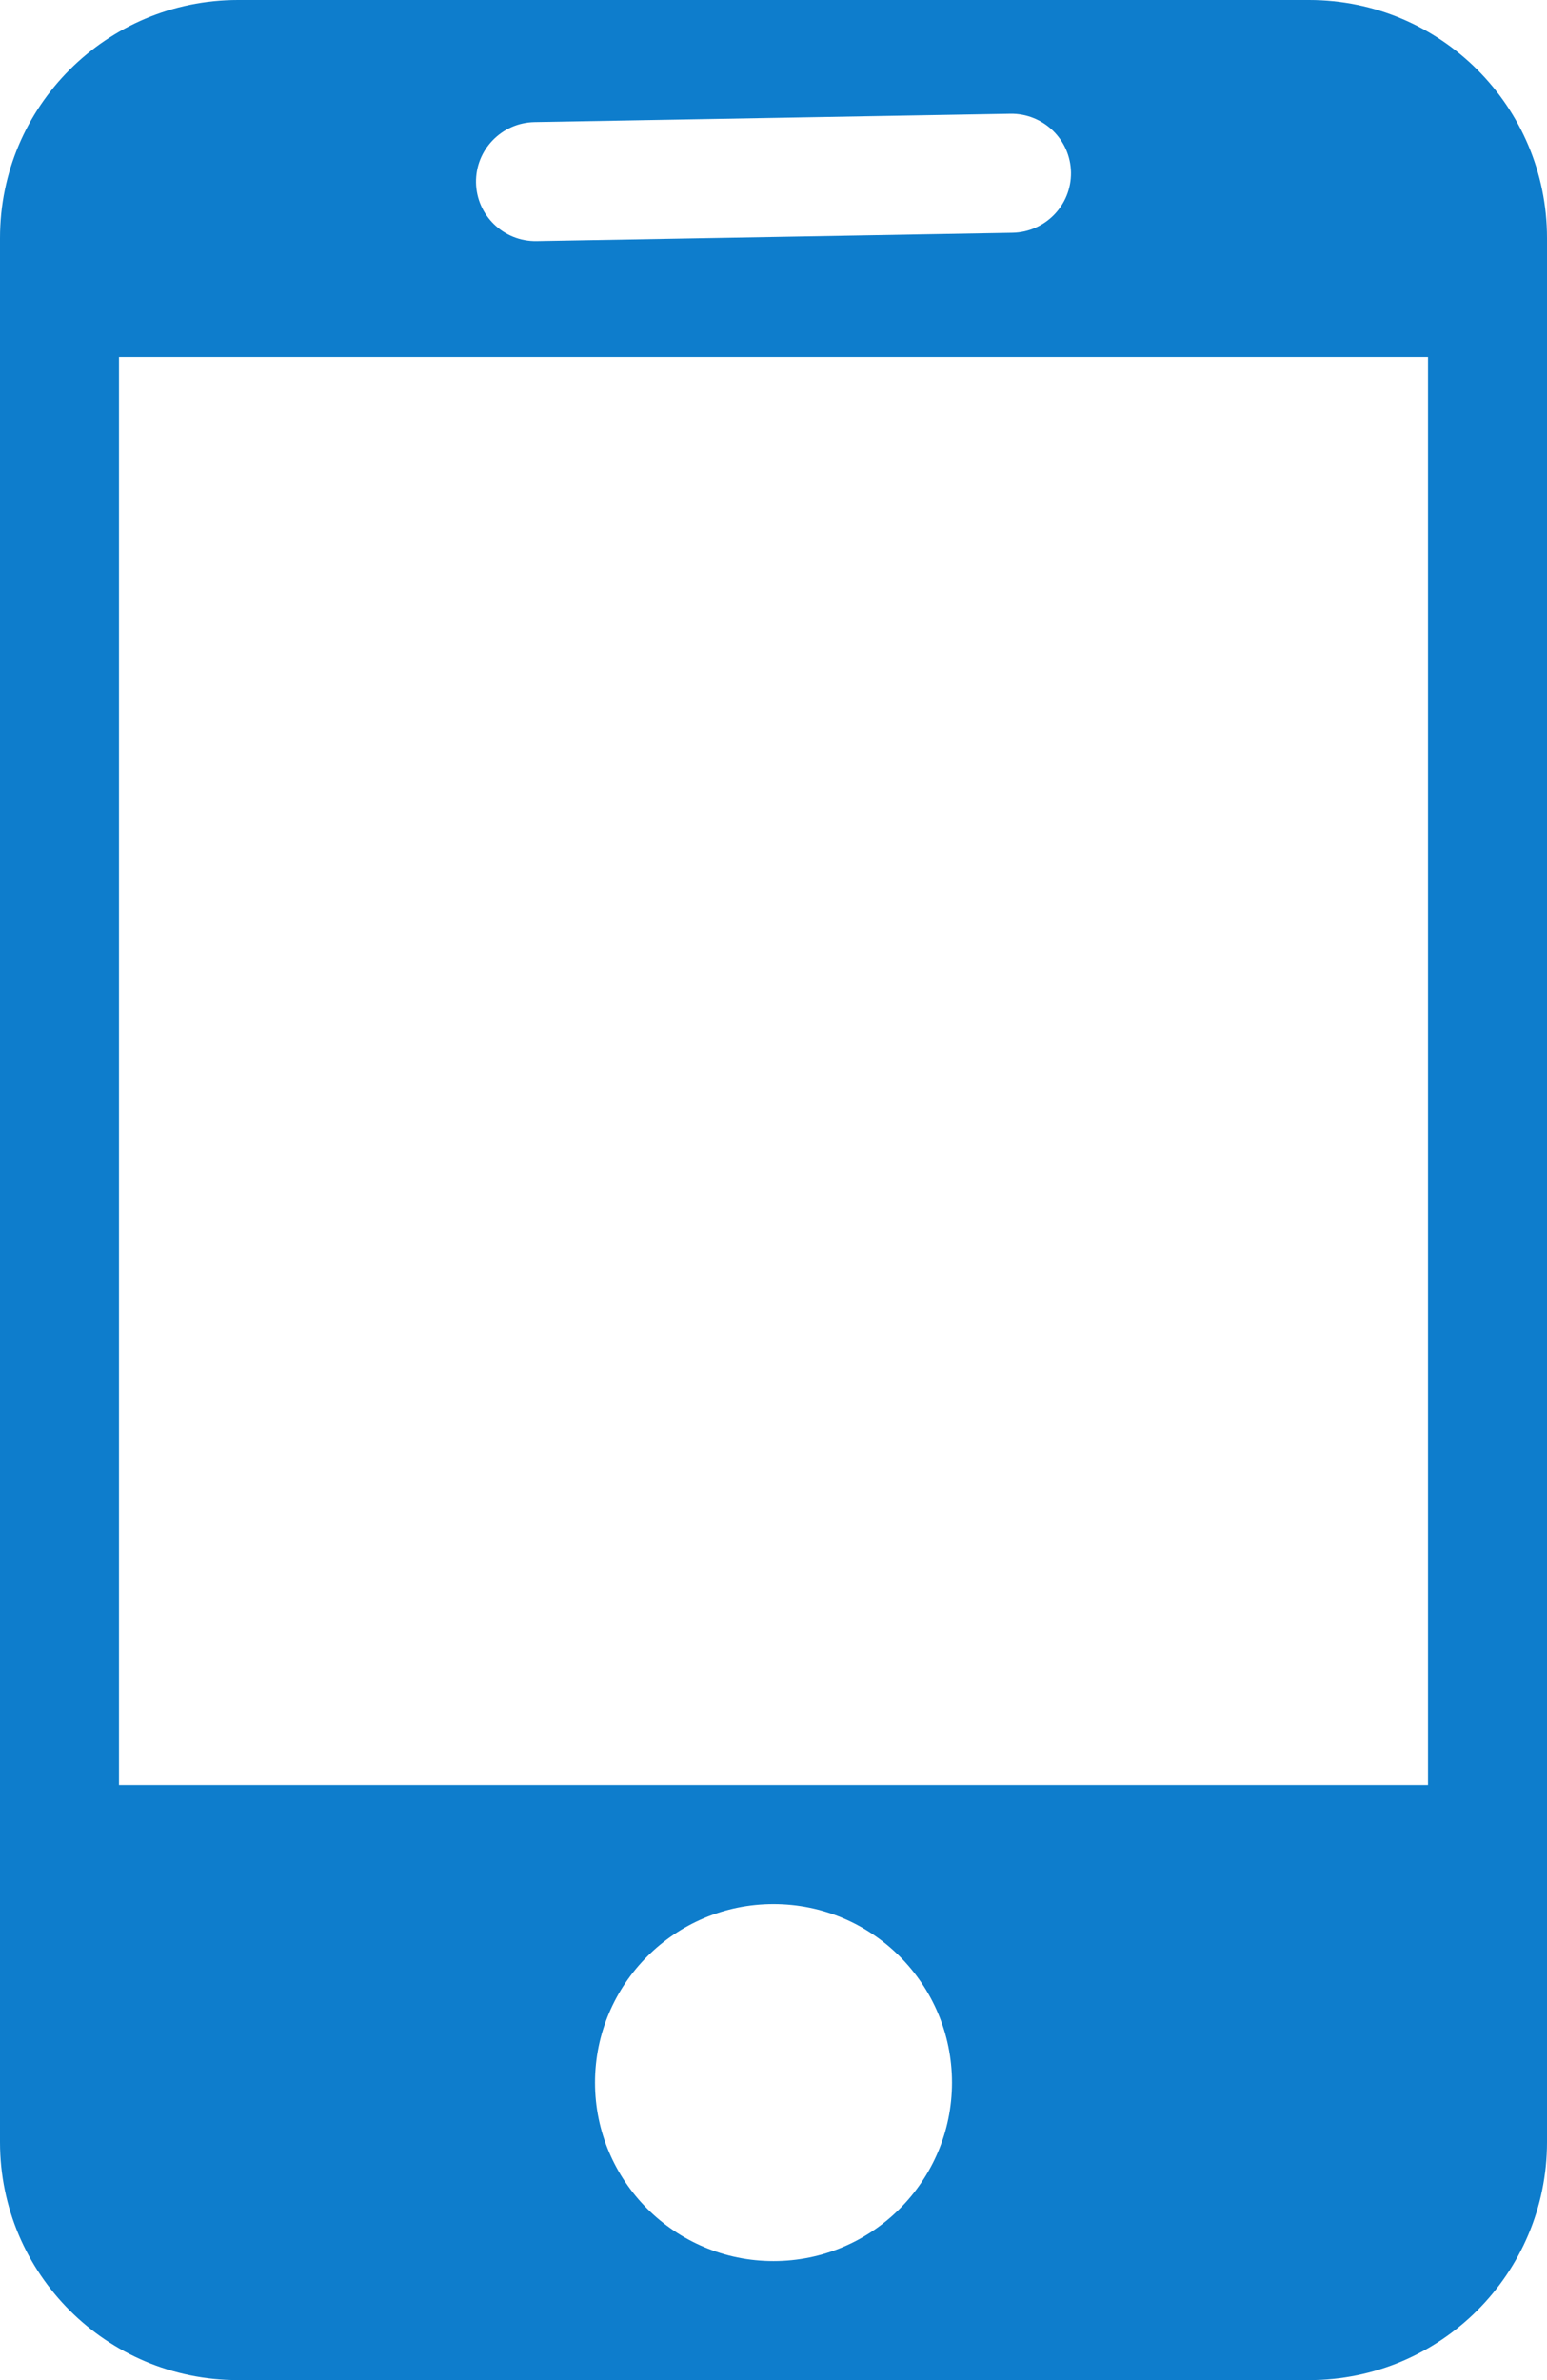 <?xml version="1.0" encoding="UTF-8"?>
<svg width="13px" height="20px" viewBox="0 0 13 20" version="1.1" xmlns="http://www.w3.org/2000/svg" xmlns:xlink="http://www.w3.org/1999/xlink">
    <title>手机</title>
    <g id="页面-1" stroke="none" stroke-width="1" fill="none" fill-rule="evenodd">
        <g id="我的上传-手机扫码上传/批量删除" transform="translate(-66, -191)" fill="#0E7DCC" fill-rule="nonzero">
            <g id="添加图表" transform="translate(51, 128)">
                <g id="搜索图表" transform="translate(15, 20)">
                    <path d="M11,43 C12.105,43 13,43.895 13,45 L13,61 C13,62.105 12.105,63 11,63 L2,63 C0.895,63 1.3527075e-16,62.105 0,61 L0,45 C-1.3527075e-16,43.895 0.895,43 2,43 L11,43 Z M6.5,59 C5.672,59 5,59.672 5,60.5 C5,61.328 5.672,62 6.5,62 C7.328,62 8,61.328 8,60.5 C8,59.672 7.328,59 6.5,59 Z M12,46 L1,46 L1,58 L12,58 L12,46 Z M8.491,43.956 L4.492,44.026 C4.215,44.031 3.995,44.259 4,44.535 C4.005,44.811 4.233,45.031 4.509,45.026 L4.509,45.026 L8.508,44.956 C8.784,44.951 9.004,44.724 9,44.448 C8.995,44.172 8.767,43.952 8.491,43.956 L8.491,43.956 Z" id="手机"></path>
                </g>
            </g>
        </g>
    </g>
</svg>